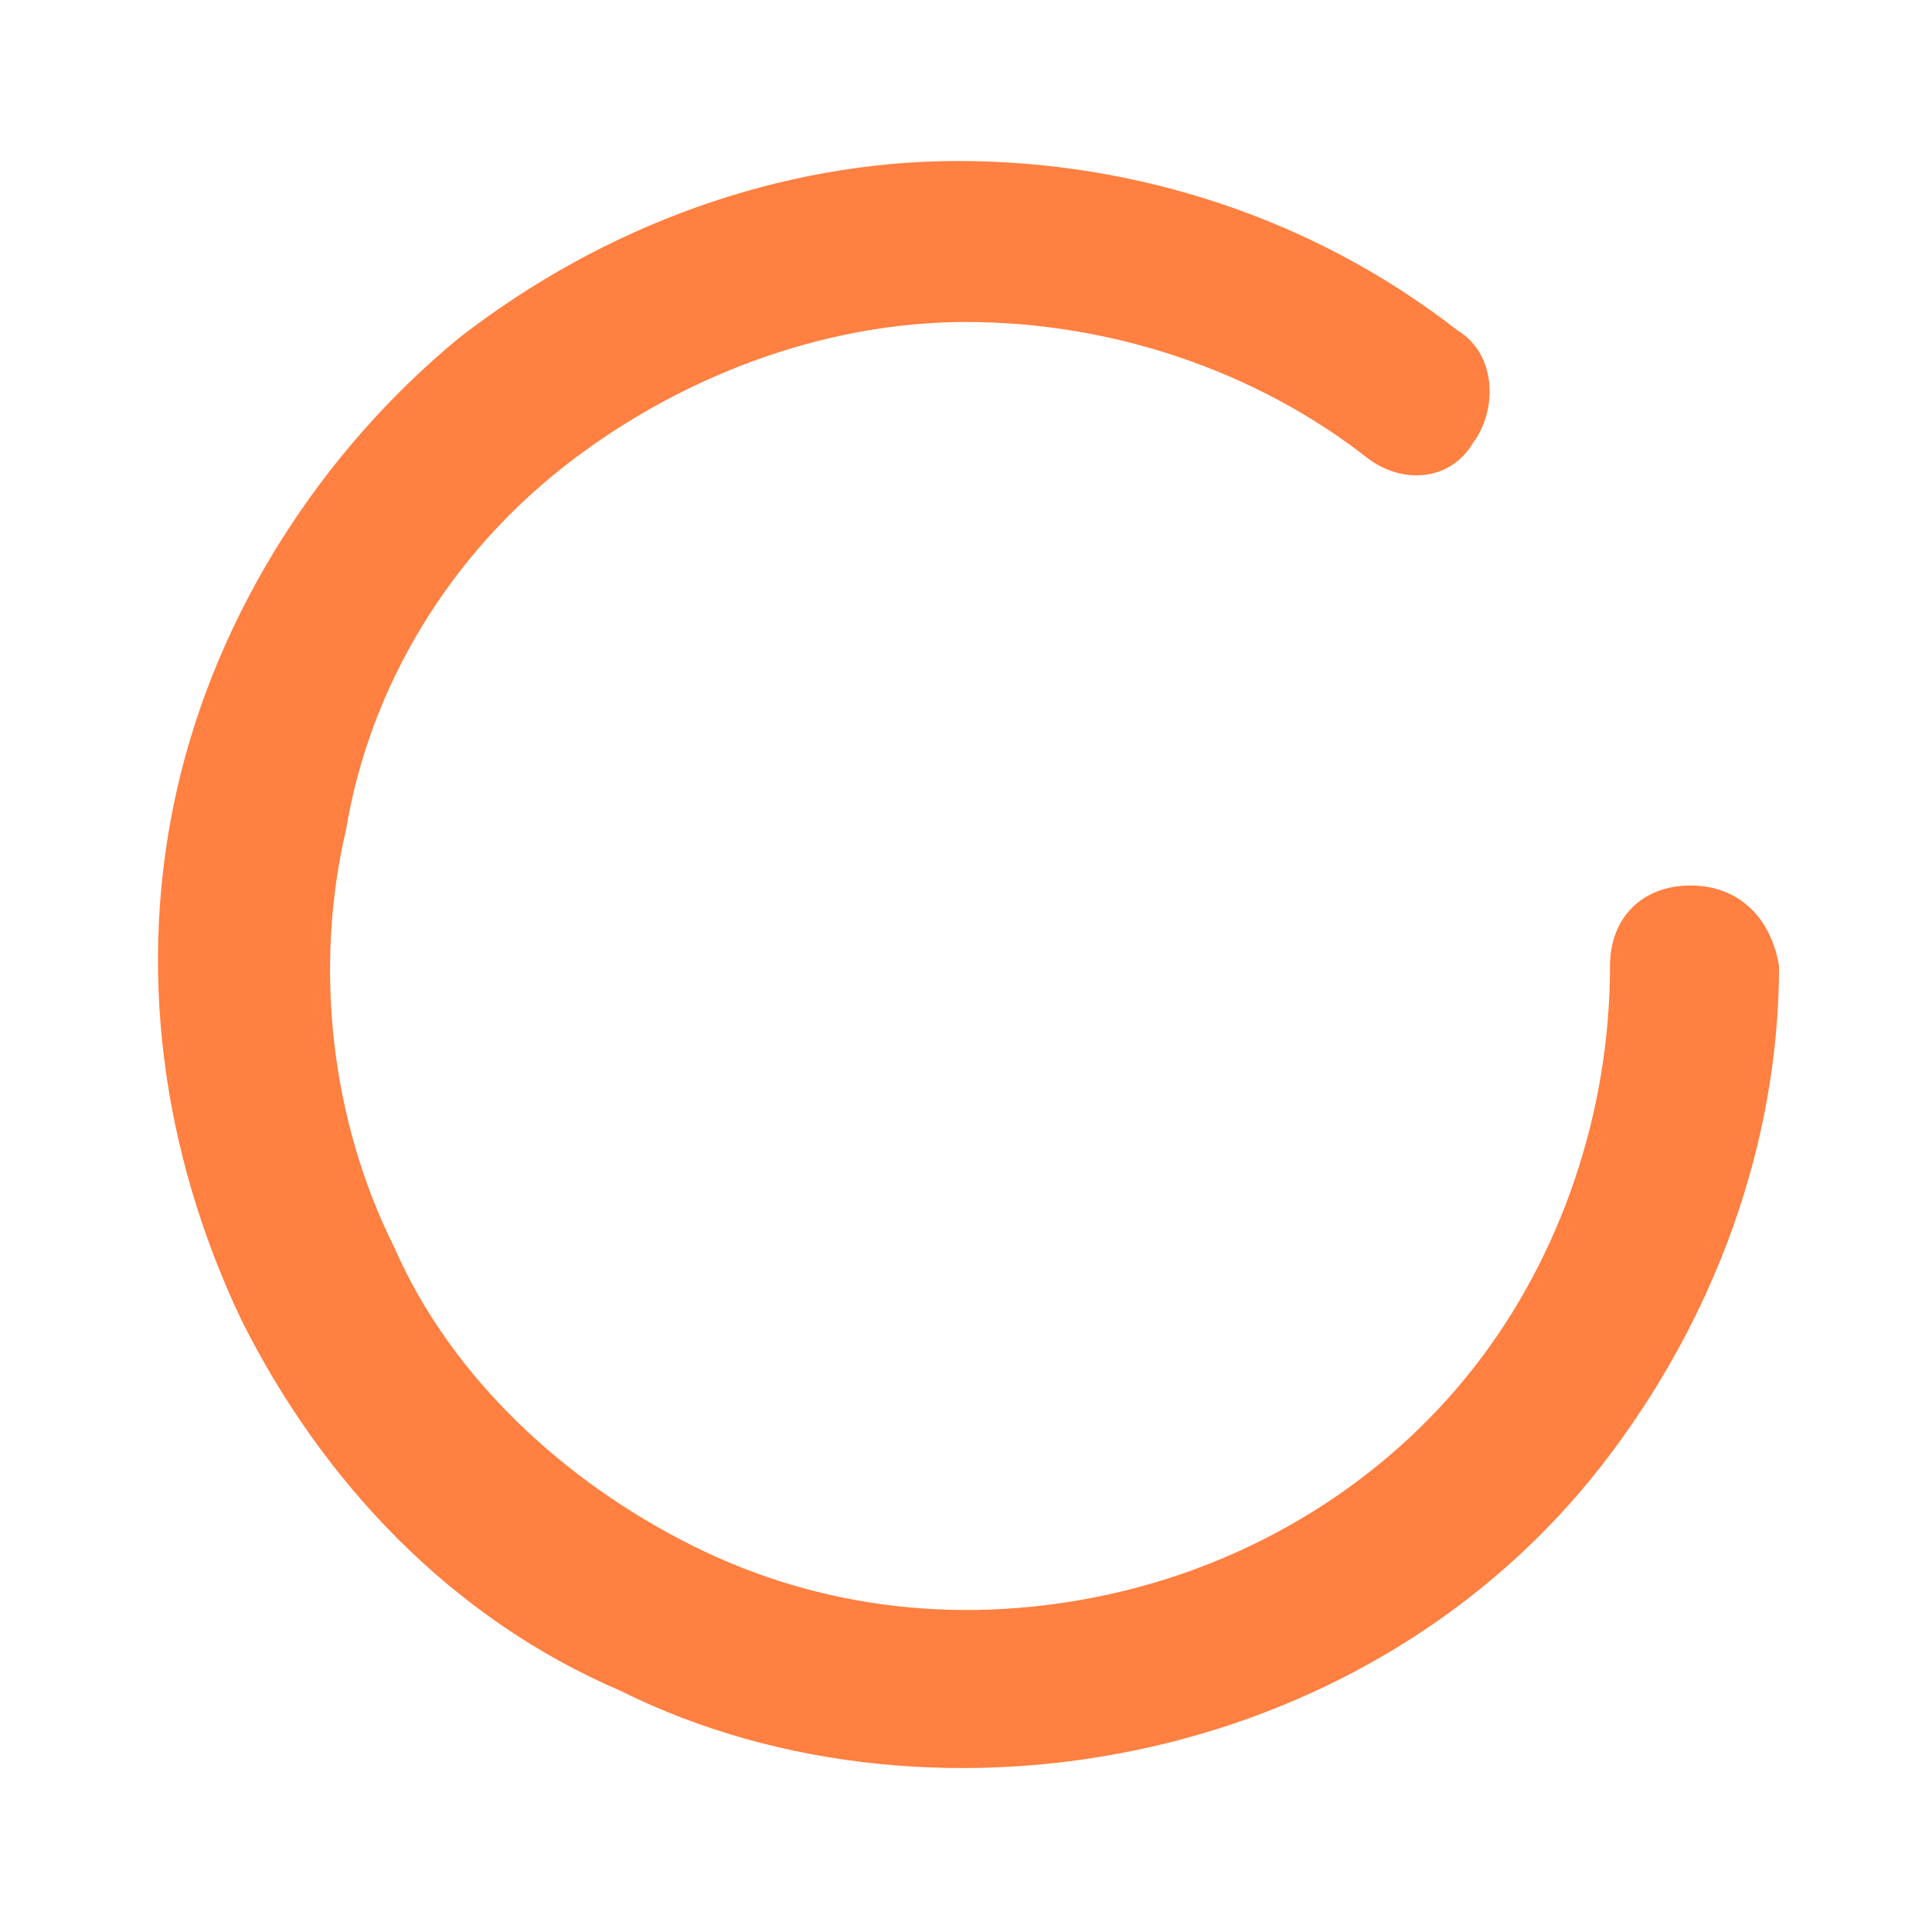 <svg width="24" height="24" viewBox="0 0 24 24" fill="none" xmlns="http://www.w3.org/2000/svg">
<path fill-rule="evenodd" clip-rule="evenodd" d="M21 11C20.4 11 20 11.4 20 12C20 13.8 19.4 15.6 18.3 17C17.2 18.4 15.6 19.4 13.8 19.8C12 20.2 10.2 20 8.6 19.2C7 18.4 5.6 17.1 4.9 15.5C4.1 13.9 3.9 12 4.3 10.3C4.6 8.5 5.6 6.9 7 5.8C8.4 4.7 10.2 4 12 4C13.8 4 15.6 4.6 17 5.7C17.4 6 18 6 18.3 5.5C18.6 5.1 18.6 4.4 18.1 4.1C16.3 2.7 14.1 2 11.9 2C9.7 2 7.5 2.8 5.7 4.2C4 5.6 2.7 7.6 2.2 9.8C1.7 12 2 14.3 3 16.4C4 18.4 5.6 20.1 7.7 21C9.7 22 12.1 22.2 14.3 21.7C16.5 21.2 18.5 20 19.9 18.2C21.3 16.4 22.1 14.2 22.1 12C22 11.4 21.6 11 21 11Z" fill="#FF8041"/>
</svg>
